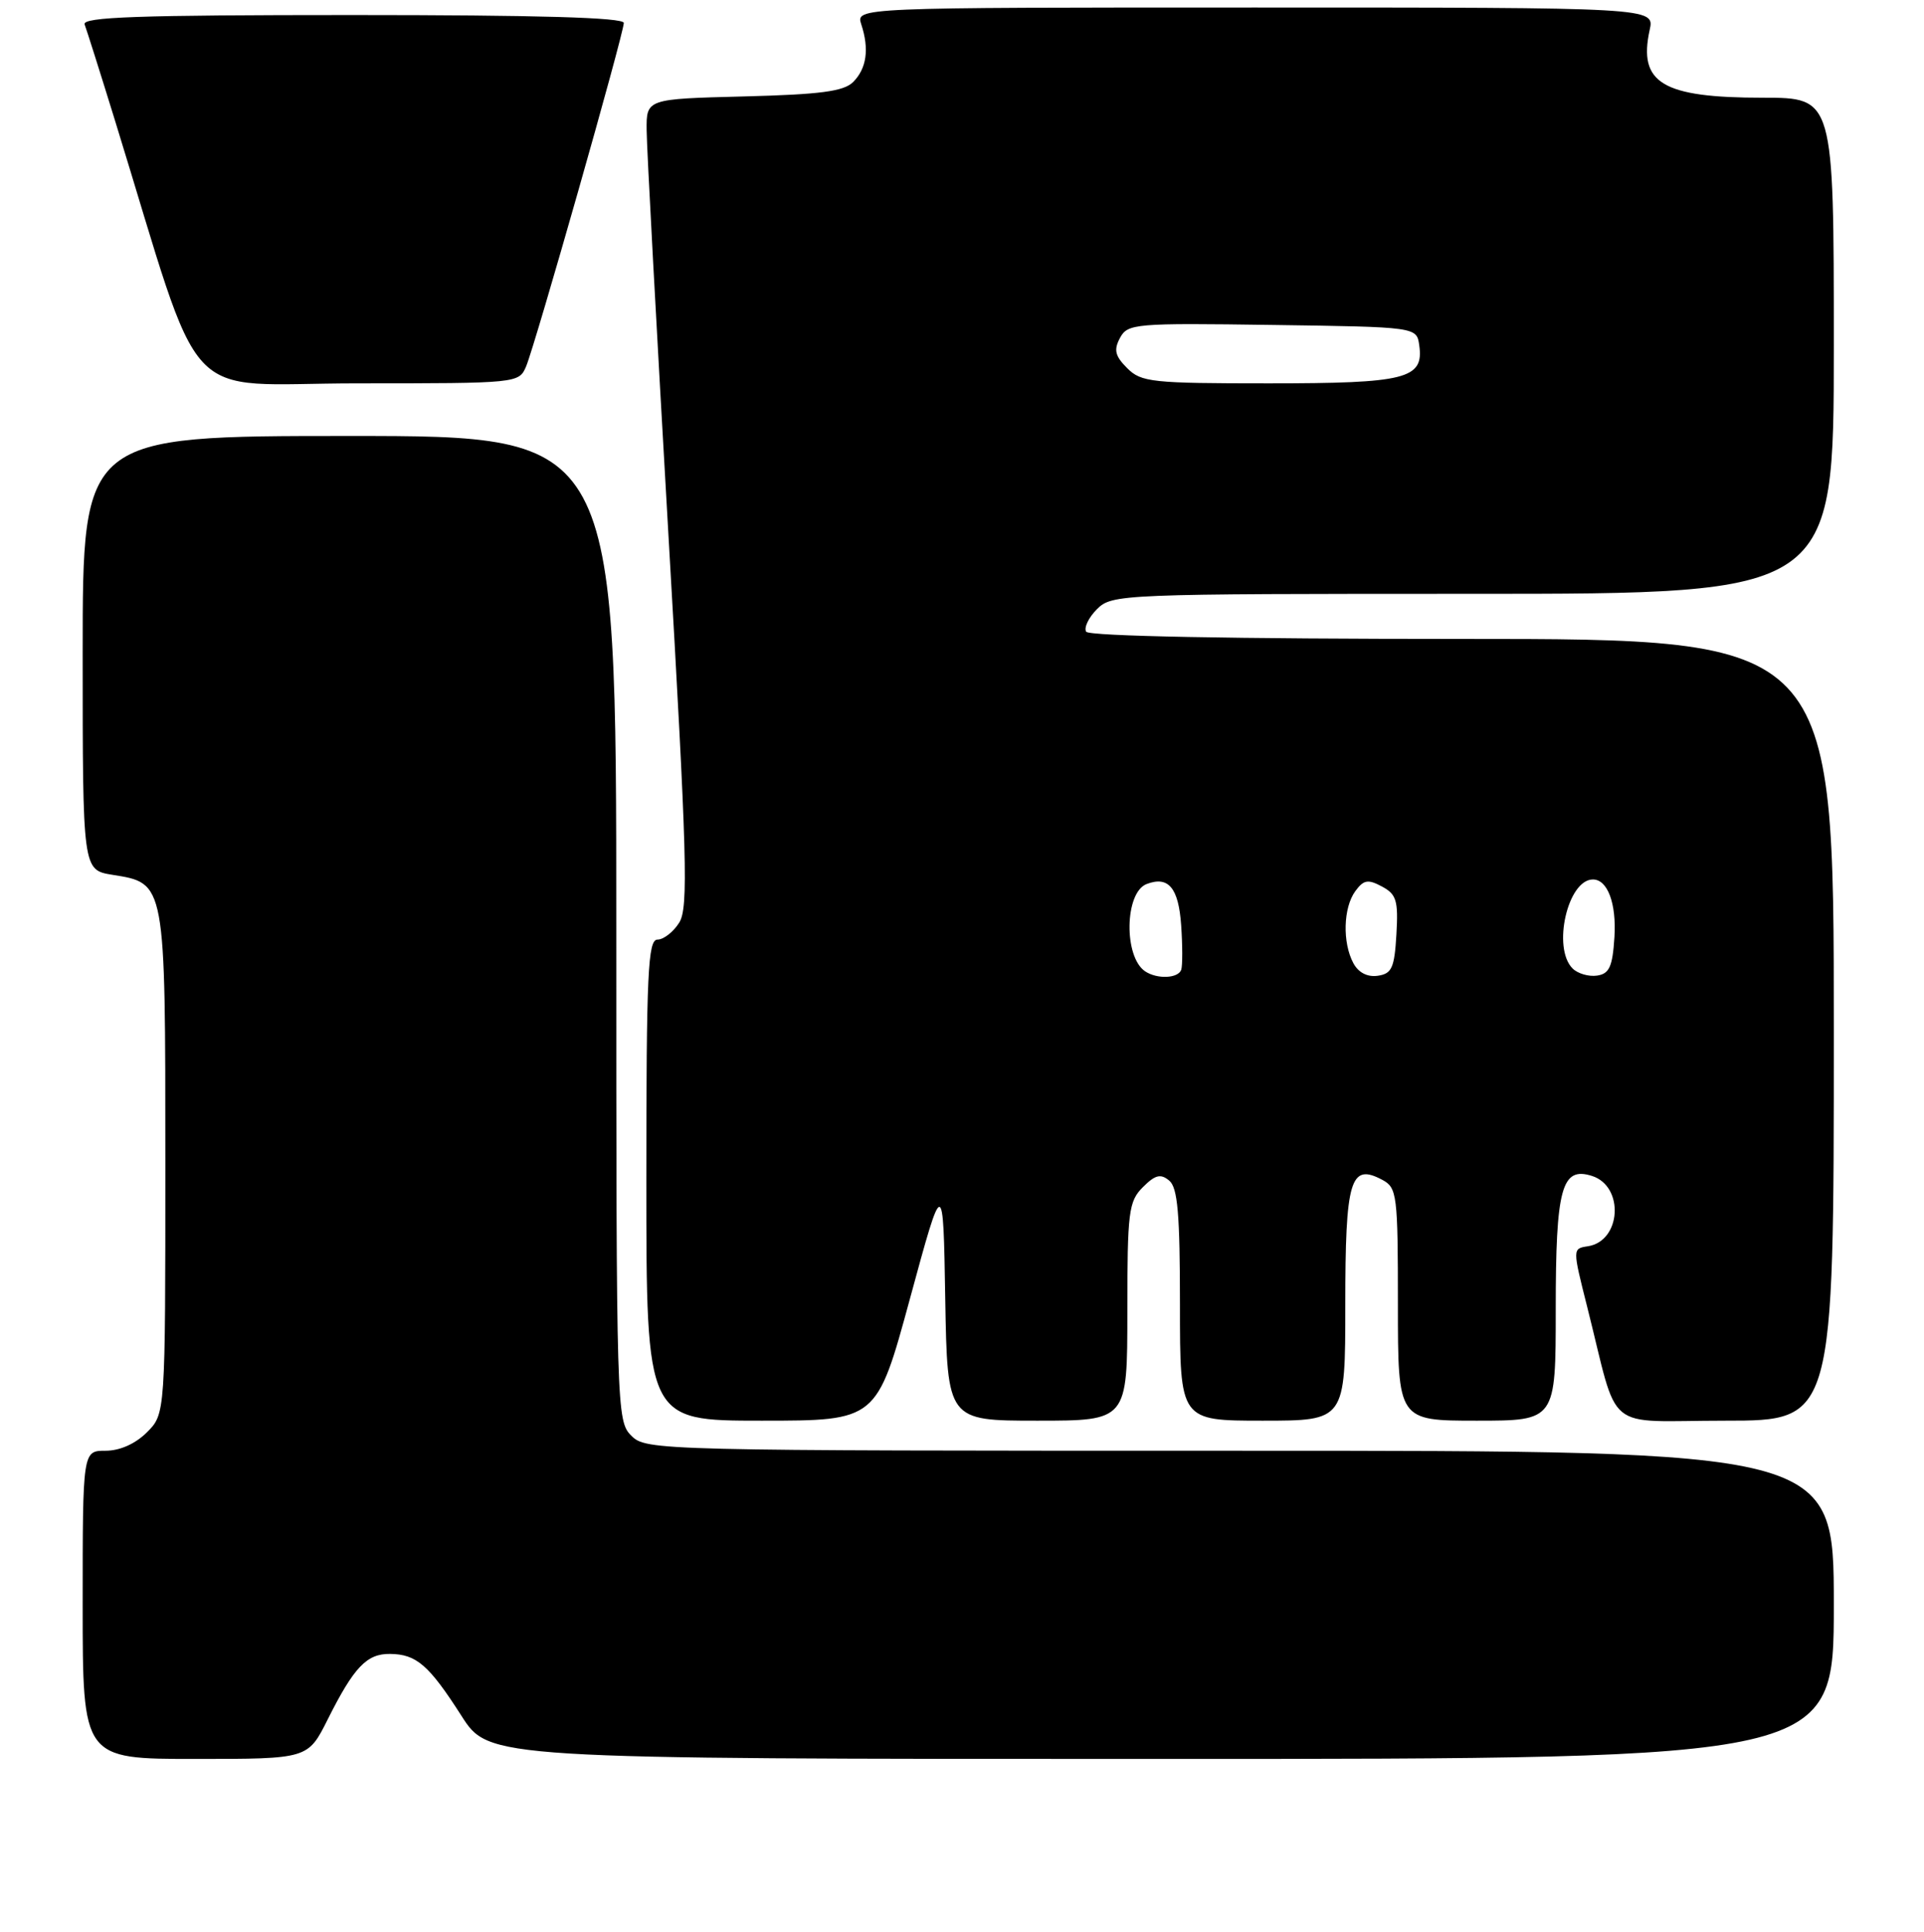 <?xml version="1.0" encoding="UTF-8" standalone="no"?>
<!DOCTYPE svg PUBLIC "-//W3C//DTD SVG 1.1//EN" "http://www.w3.org/Graphics/SVG/1.1/DTD/svg11.dtd" >
<svg xmlns="http://www.w3.org/2000/svg" xmlns:xlink="http://www.w3.org/1999/xlink" version="1.1" viewBox="0 0 256 257">
 <g >
 <path fill="currentColor"
d=" M 43.60 228.75 C 47.09 221.79 48.79 219.99 51.90 220.03 C 55.42 220.07 57.07 221.51 61.39 228.25 C 65.06 234.00 65.06 234.00 154.53 234.00 C 244.00 234.00 244.00 234.00 244.00 213.50 C 244.00 193.00 244.00 193.00 165.00 193.00 C 87.33 193.00 85.97 192.97 84.00 191.00 C 82.04 189.04 82.00 187.67 82.00 123.50 C 82.00 58.00 82.00 58.00 46.50 58.00 C 11.00 58.00 11.00 58.00 11.00 86.87 C 11.00 115.74 11.00 115.74 14.95 116.38 C 22.05 117.51 22.00 117.23 22.00 154.77 C 22.00 188.09 22.00 188.09 19.55 190.55 C 18.01 192.08 15.95 193.00 14.05 193.00 C 11.00 193.00 11.00 193.00 11.00 213.50 C 11.00 234.00 11.00 234.00 25.98 234.00 C 40.97 234.00 40.97 234.00 43.60 228.75 Z  M 121.08 172.75 C 125.50 156.50 125.50 156.50 125.77 172.75 C 126.05 189.00 126.05 189.00 138.02 189.00 C 150.00 189.00 150.00 189.00 150.00 174.50 C 150.00 161.18 150.17 159.83 152.07 157.93 C 153.71 156.29 154.43 156.11 155.57 157.06 C 156.70 157.99 157.00 161.49 157.00 173.62 C 157.00 189.00 157.00 189.00 168.00 189.00 C 179.00 189.00 179.00 189.00 179.00 173.62 C 179.00 156.90 179.66 154.68 183.94 156.97 C 185.88 158.01 186.00 158.93 186.00 173.54 C 186.00 189.00 186.00 189.00 196.50 189.00 C 207.00 189.00 207.00 189.00 207.00 174.19 C 207.00 158.02 207.78 155.16 211.82 156.44 C 216.16 157.82 215.72 165.14 211.26 165.80 C 209.23 166.11 209.23 166.11 211.17 173.80 C 215.51 190.97 213.13 189.00 229.54 189.00 C 244.00 189.00 244.00 189.00 244.00 137.00 C 244.00 85.00 244.00 85.00 194.56 85.00 C 163.92 85.00 144.89 84.63 144.52 84.04 C 144.20 83.51 144.84 82.16 145.96 81.04 C 147.96 79.04 149.05 79.00 196.00 79.00 C 244.00 79.00 244.00 79.00 244.00 46.00 C 244.00 13.00 244.00 13.00 234.55 13.00 C 221.18 13.00 217.95 11.06 219.50 3.98 C 220.16 1.00 220.16 1.00 167.01 1.00 C 113.87 1.00 113.87 1.00 114.60 3.25 C 115.68 6.53 115.31 9.11 113.52 10.91 C 112.27 12.16 109.15 12.57 98.97 12.83 C 86.00 13.16 86.00 13.16 86.04 17.33 C 86.05 19.62 87.36 43.77 88.93 71.00 C 91.43 114.12 91.61 120.79 90.37 122.75 C 89.59 123.99 88.29 125.00 87.48 125.00 C 86.21 125.00 86.00 129.44 86.00 157.00 C 86.00 189.00 86.00 189.00 101.33 189.00 C 116.66 189.00 116.66 189.00 121.08 172.75 Z  M 70.00 48.75 C 71.21 45.88 83.00 4.46 83.00 3.05 C 83.00 2.33 71.52 2.00 46.89 2.00 C 18.42 2.00 10.89 2.26 11.26 3.25 C 11.52 3.94 13.34 9.68 15.29 16.00 C 27.37 55.10 23.59 51.00 47.58 51.00 C 68.89 51.00 69.05 50.98 70.00 48.75 Z  M 152.38 129.23 C 149.50 127.33 149.63 118.74 152.56 117.61 C 155.47 116.50 156.81 118.10 157.16 123.08 C 157.35 125.79 157.35 128.46 157.17 129.01 C 156.78 130.16 154.00 130.30 152.38 129.23 Z  M 180.07 128.13 C 178.60 125.39 178.73 120.75 180.33 118.56 C 181.44 117.04 182.02 116.94 183.88 117.94 C 185.81 118.97 186.06 119.81 185.80 124.31 C 185.54 128.77 185.19 129.54 183.32 129.81 C 181.94 130.01 180.74 129.39 180.07 128.13 Z  M 209.24 128.84 C 206.51 126.11 208.59 117.00 211.95 117.00 C 213.90 117.00 215.09 120.19 214.81 124.67 C 214.56 128.62 214.13 129.55 212.49 129.79 C 211.38 129.95 209.92 129.52 209.24 128.84 Z  M 149.98 48.98 C 148.36 47.36 148.17 46.55 149.02 44.96 C 150.04 43.05 150.98 42.97 169.30 43.23 C 188.50 43.50 188.50 43.50 188.84 45.94 C 189.47 50.40 187.11 51.00 168.81 51.00 C 153.27 51.00 151.85 50.85 149.98 48.98 Z "/>
</g>
</svg>